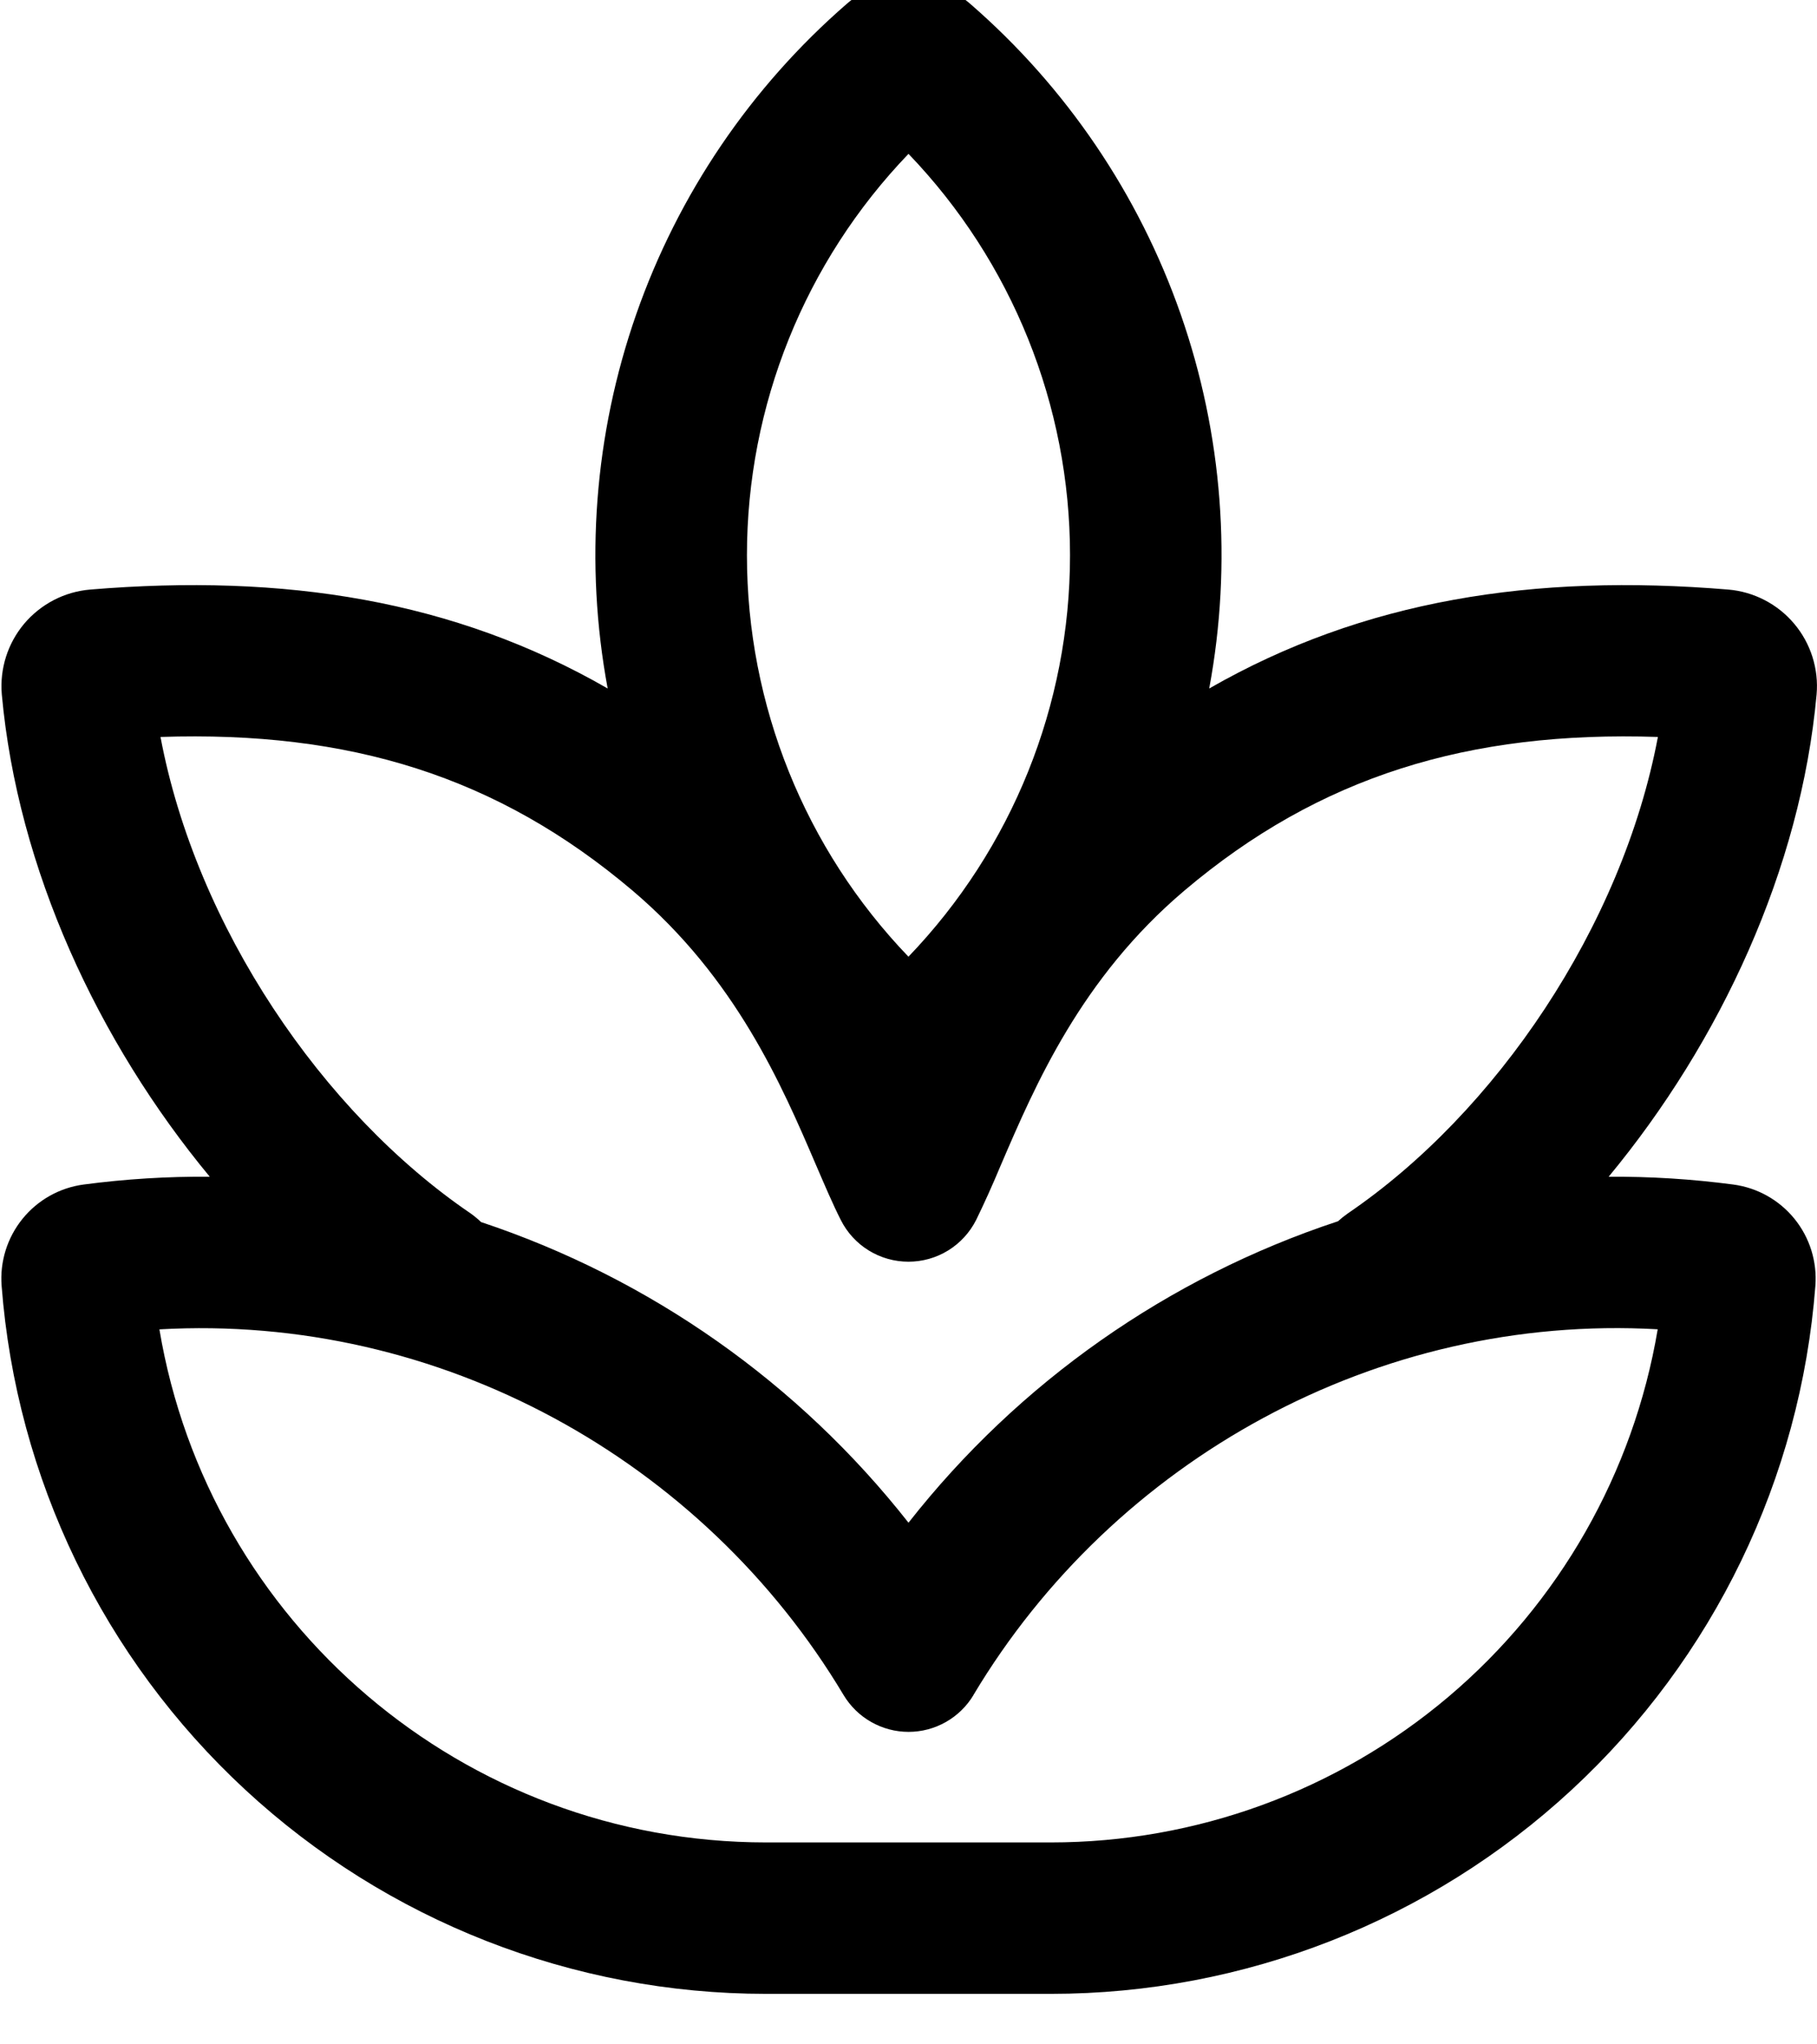 <svg width="48" height="54" viewBox="0 0 48 54" fill="none" xmlns="http://www.w3.org/2000/svg" xmlns:xlink="http://www.w3.org/1999/xlink">
<path d="M22.373,0.098C19.835,2.301 17.916,5.129 16.807,8.302C15.699,11.474 15.439,14.882 16.053,18.186C11.995,15.85 7.52,15.146 2.379,15.573C2.043,15.602 1.717,15.696 1.419,15.851C1.12,16.007 0.855,16.219 0.638,16.476C0.422,16.734 0.258,17.032 0.157,17.353C0.056,17.673 0.019,18.011 0.048,18.346C0.467,22.949 2.587,27.514 5.541,31.082C4.428,31.073 3.315,31.142 2.211,31.288C1.576,31.372 0.997,31.697 0.594,32.195C0.191,32.693 -0.007,33.326 0.043,33.965C0.434,39.053 2.732,43.805 6.476,47.272C10.22,50.739 15.134,52.666 20.237,52.666L27.76,52.666C32.863,52.666 37.779,50.74 41.523,47.273C45.268,43.806 47.566,39.053 47.957,33.965C48.006,33.326 47.809,32.692 47.405,32.194C47.001,31.696 46.422,31.372 45.787,31.288C44.696,31.144 43.596,31.075 42.496,31.082C45.451,27.512 47.571,22.949 47.989,18.346C48.019,18.011 47.981,17.673 47.88,17.352C47.778,17.031 47.615,16.733 47.398,16.476C47.181,16.218 46.916,16.006 46.617,15.851C46.318,15.696 45.991,15.601 45.656,15.573C40.515,15.146 36.016,15.85 31.944,18.186C32.559,14.882 32.299,11.475 31.191,8.302C30.083,5.129 28.165,2.301 25.627,0.098C25.175,-0.294 24.598,-0.51 24,-0.51C23.402,-0.51 22.825,-0.294 22.373,0.098ZM24,25.272C21.261,22.421 19.732,18.621 19.732,14.668C19.732,10.714 21.261,6.914 24,4.064C26.738,6.914 28.267,10.714 28.267,14.666C28.267,18.619 26.738,22.418 24,25.269M24,40.221C21.095,36.525 17.169,33.764 12.709,32.28C12.623,32.198 12.531,32.122 12.435,32.053C8.515,29.386 5.181,24.469 4.24,19.466C9.224,19.301 13.136,20.498 16.707,23.522C19.44,25.84 20.653,28.664 21.552,30.762C21.787,31.306 21.997,31.802 22.211,32.224C22.377,32.555 22.632,32.834 22.948,33.029C23.264,33.224 23.628,33.327 23.999,33.327C24.37,33.327 24.733,33.224 25.049,33.029C25.365,32.834 25.62,32.555 25.787,32.224C25.996,31.797 26.216,31.31 26.445,30.762C27.347,28.664 28.557,25.837 31.291,23.522C34.861,20.501 38.803,19.301 43.797,19.466C42.853,24.469 39.523,29.386 35.603,32.053C35.513,32.116 35.428,32.185 35.347,32.258C30.863,33.739 26.916,36.507 24,40.221ZM25.715,44.773C29.429,38.56 36.387,34.693 43.792,35.112C43.153,38.901 41.192,42.343 38.258,44.824C35.323,47.305 31.603,48.667 27.76,48.666L20.24,48.666C12.24,48.666 5.509,42.864 4.211,35.114C11.613,34.693 18.571,38.557 22.285,44.773C22.463,45.069 22.714,45.315 23.015,45.485C23.316,45.656 23.656,45.746 24.001,45.746C24.347,45.746 24.687,45.656 24.988,45.485C25.288,45.315 25.54,45.069 25.717,44.773Z" fill="#000000"/>
</svg>
